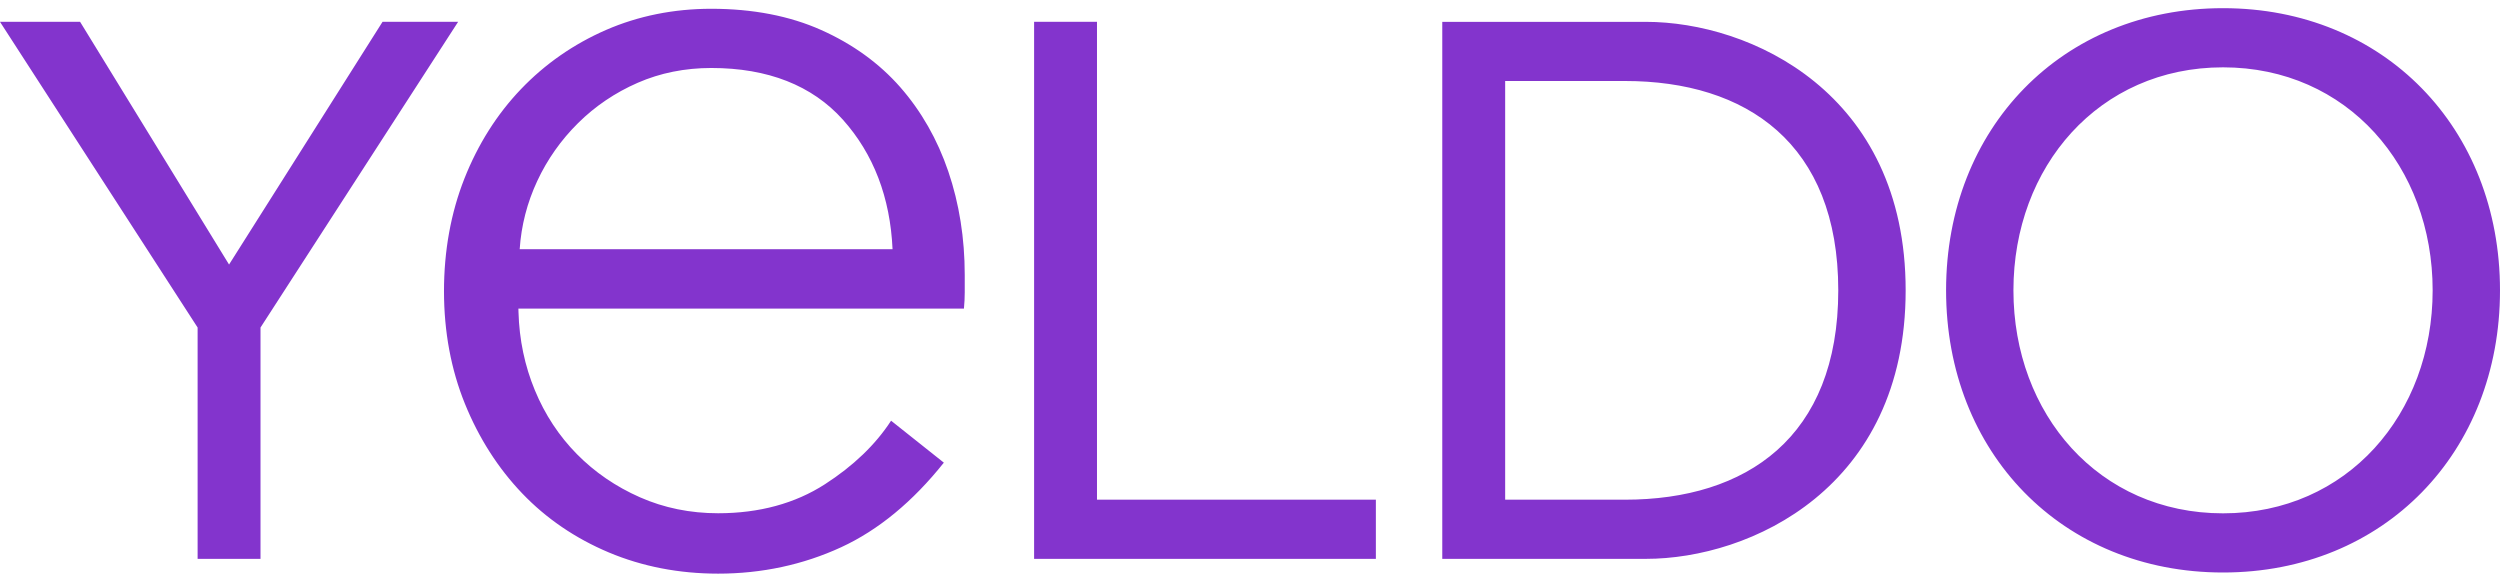 <svg width="153" height="36" viewBox="0 0 153 36" fill="none" xmlns="http://www.w3.org/2000/svg">
<g id="Yeldo_logo 1" clip-path="url(#clip0_1194_9061)">
<path id="Union" fill-rule="evenodd" clip-rule="evenodd" d="M123.222 17.769C123.222 25.336 128.445 31.416 136.05 31.416C143.655 31.416 148.878 25.336 148.878 17.769C148.878 10.203 143.655 4.121 136.05 4.121C128.445 4.121 123.222 10.201 123.222 17.769ZM119.1 17.769C119.1 7.835 126.201 0.5 136.05 0.5C145.899 0.5 153 7.835 153 17.769C153 27.702 145.899 35.037 136.05 35.037C126.201 35.037 119.1 27.702 119.1 17.769ZM54.624 15.251H31.805V15.247C31.9 13.805 32.261 12.403 32.879 11.078C33.493 9.759 34.335 8.565 35.38 7.531C36.422 6.499 37.647 5.67 39.025 5.068C40.403 4.465 41.919 4.161 43.531 4.161C46.993 4.161 49.704 5.227 51.585 7.325C53.459 9.418 54.482 12.084 54.624 15.251ZM55.097 5.337C53.813 3.874 52.184 2.695 50.255 1.835C48.325 0.973 46.062 0.537 43.531 0.537C41.23 0.537 39.062 0.975 37.084 1.835C35.106 2.698 33.358 3.914 31.887 5.451C30.417 6.987 29.25 8.831 28.421 10.931C27.593 13.029 27.172 15.349 27.172 17.823C27.172 20.298 27.604 22.616 28.454 24.712C29.305 26.811 30.485 28.655 31.957 30.193C33.427 31.732 35.211 32.947 37.257 33.808C39.304 34.67 41.556 35.107 43.95 35.107C46.62 35.107 49.153 34.563 51.479 33.491C53.75 32.443 55.862 30.703 57.763 28.314L54.534 25.747C53.588 27.206 52.229 28.511 50.488 29.634C48.66 30.813 46.46 31.411 43.95 31.411C42.242 31.411 40.631 31.083 39.16 30.432C37.69 29.783 36.394 28.896 35.304 27.79C34.213 26.684 33.346 25.369 32.732 23.879C32.115 22.391 31.779 20.785 31.732 19.108L31.726 18.887H58.993C59.026 18.535 59.042 18.199 59.042 17.892V16.825C59.042 14.585 58.704 12.454 58.036 10.493C57.372 8.538 56.382 6.803 55.097 5.337ZM23.411 1.336L14.018 16.19L4.902 1.336H0L12.094 20.044V34.202H15.943V20.044L28.037 1.336H23.411ZM63.287 1.336H67.136V30.581H84.203V34.202H63.287V1.336ZM99.447 30.581H92.116V4.957H99.447C106.868 4.957 112.502 8.764 112.502 17.77C112.502 26.776 106.867 30.581 99.447 30.581ZM100.729 1.337H88.267V34.202H100.729C107.096 34.202 116.626 29.884 116.626 17.769C116.626 5.653 107.096 1.337 100.729 1.337Z" fill="#8334CD"/>
</g>
<defs>
<clipPath id="clip0_1194_9061">
<rect width="153" height="35" fill="white" transform="translate(0 0.5)"/>
</clipPath>
</defs>
</svg>
